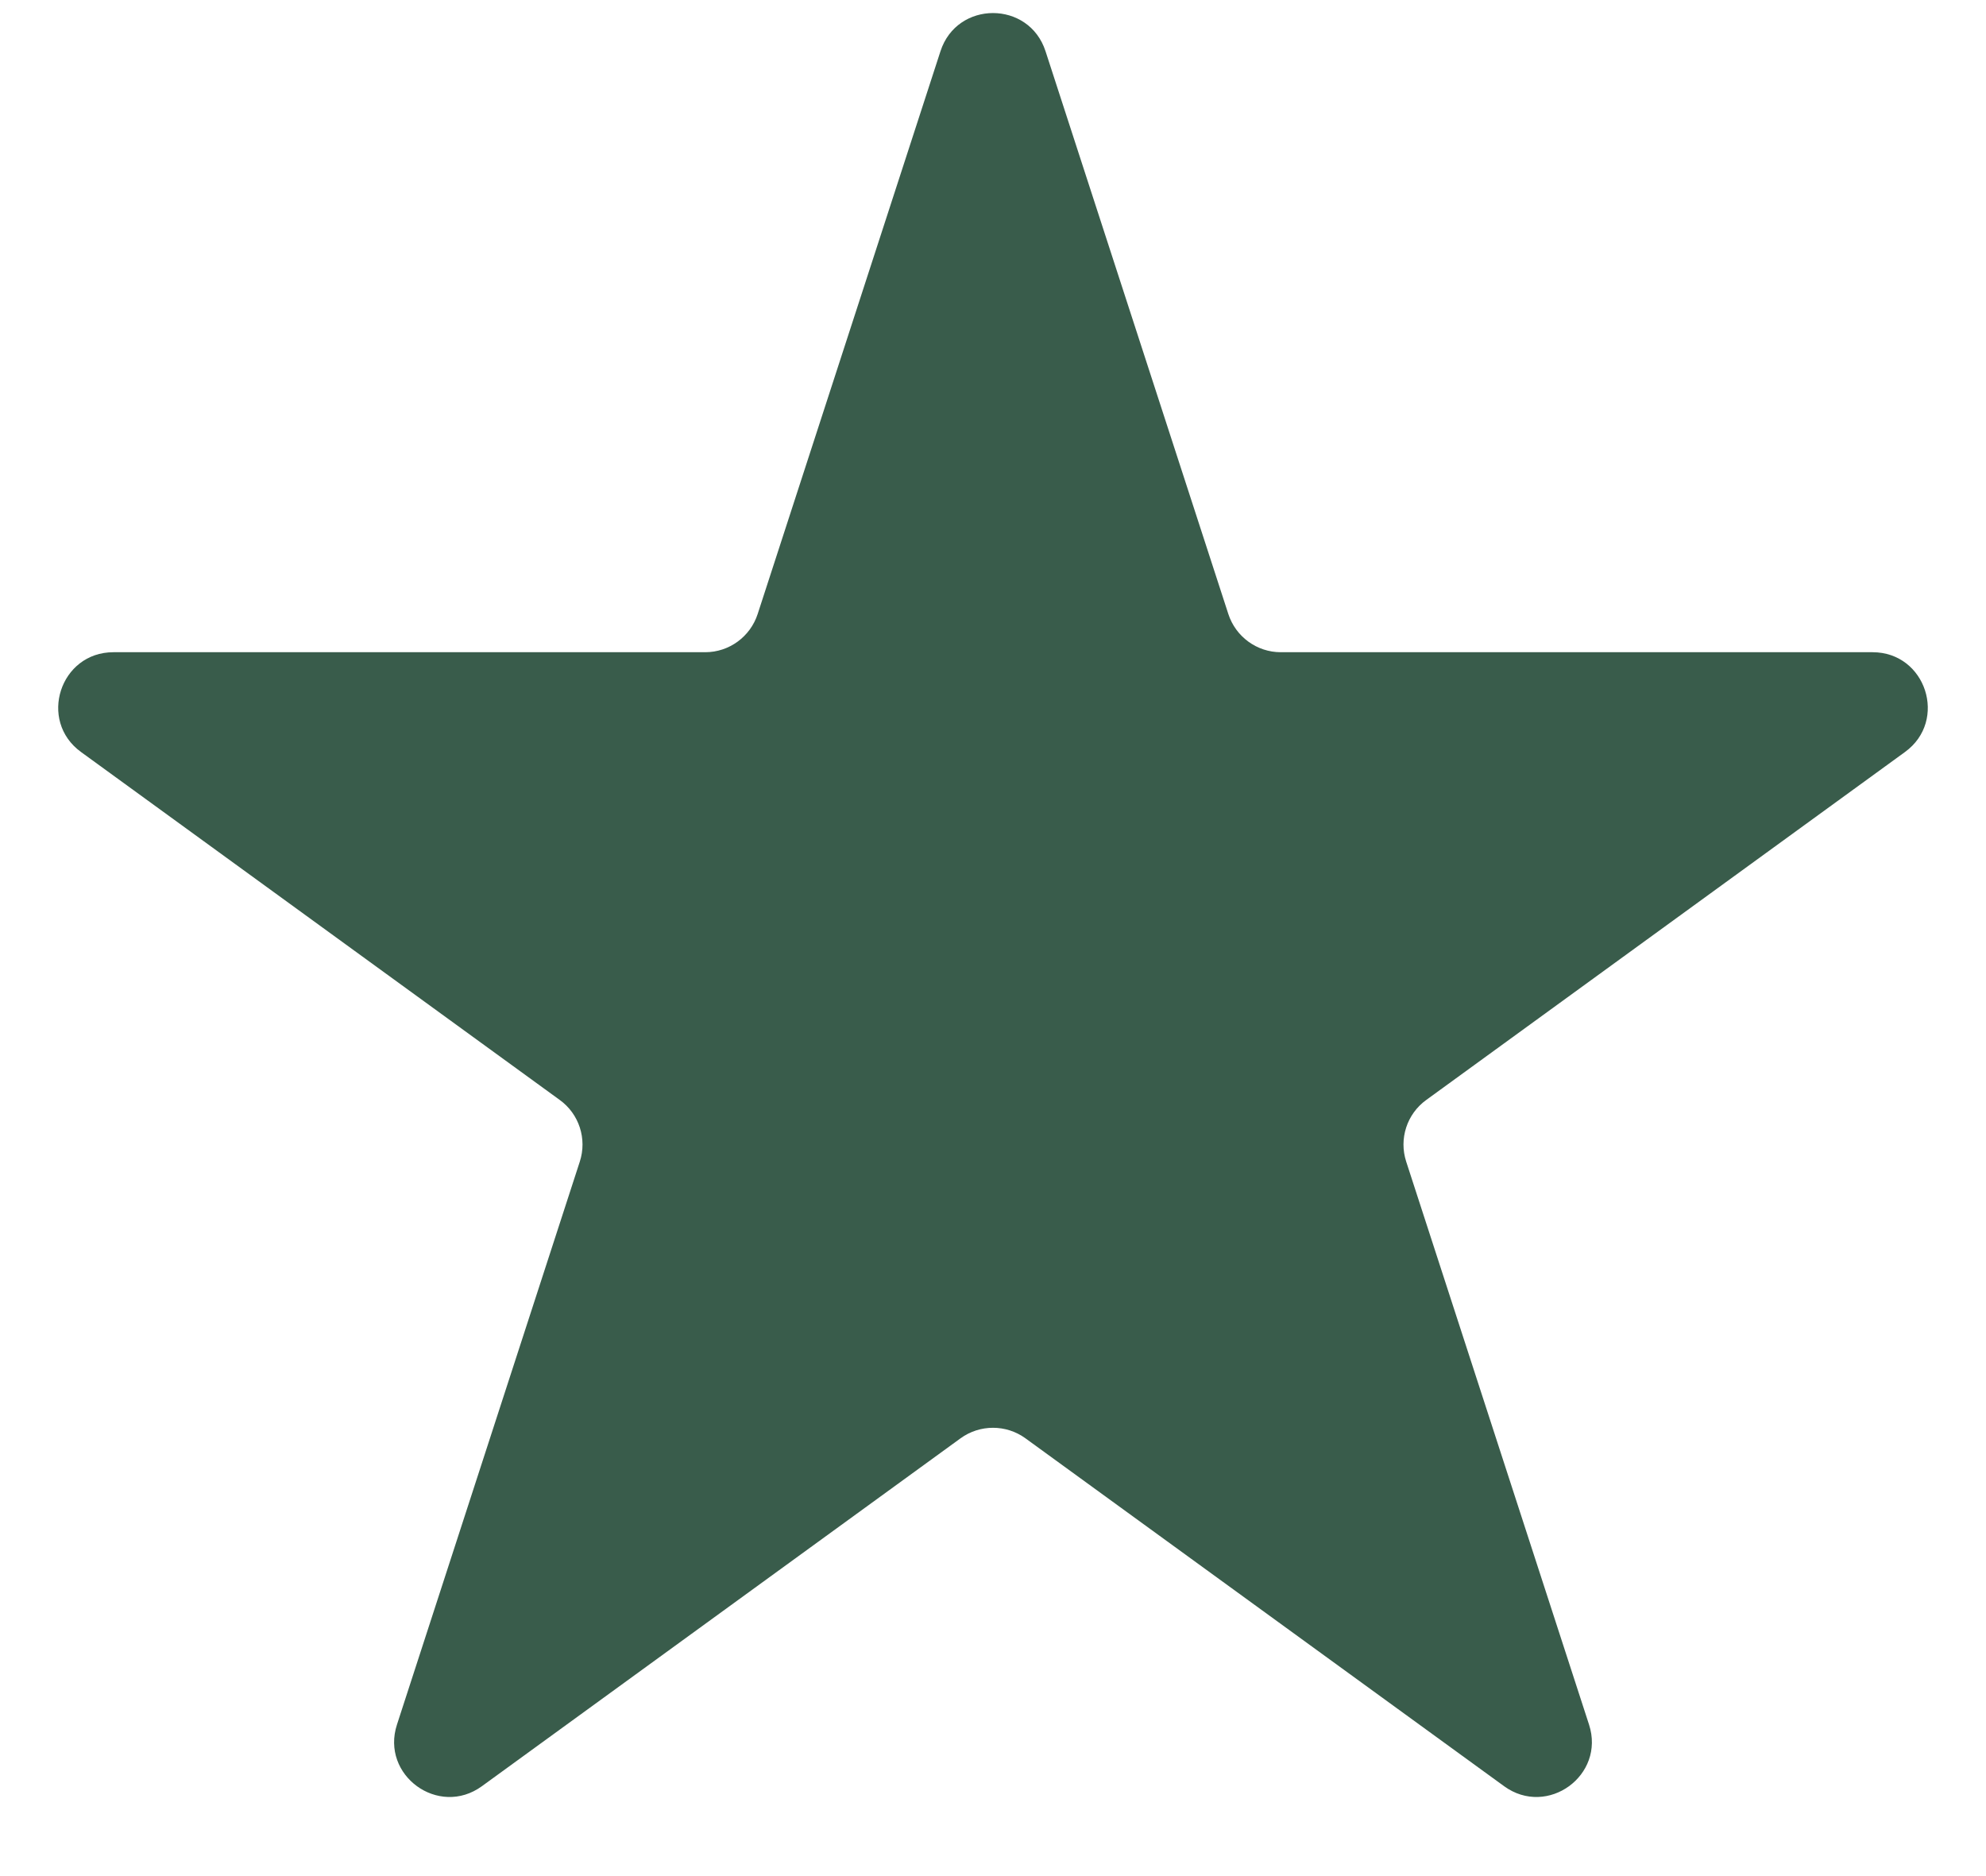 <svg width="18" height="17" viewBox="0 0 18 17" fill="none" xmlns="http://www.w3.org/2000/svg">
<path d="M8.524 0.464C8.674 0.003 9.326 0.003 9.476 0.464L11.133 5.564C11.2 5.77 11.392 5.91 11.608 5.91H16.972C17.456 5.91 17.657 6.53 17.266 6.814L12.927 9.967C12.751 10.094 12.678 10.32 12.745 10.526L14.402 15.627C14.552 16.087 14.025 16.47 13.633 16.186L9.294 13.033C9.119 12.906 8.881 12.906 8.706 13.033L4.367 16.186C3.975 16.47 3.448 16.087 3.598 15.627L5.255 10.526C5.322 10.32 5.249 10.094 5.073 9.967L0.734 6.814C0.343 6.53 0.544 5.91 1.028 5.91H6.392C6.608 5.91 6.8 5.77 6.867 5.564L8.524 0.464Z" fill="#395C4B"/>
</svg>
